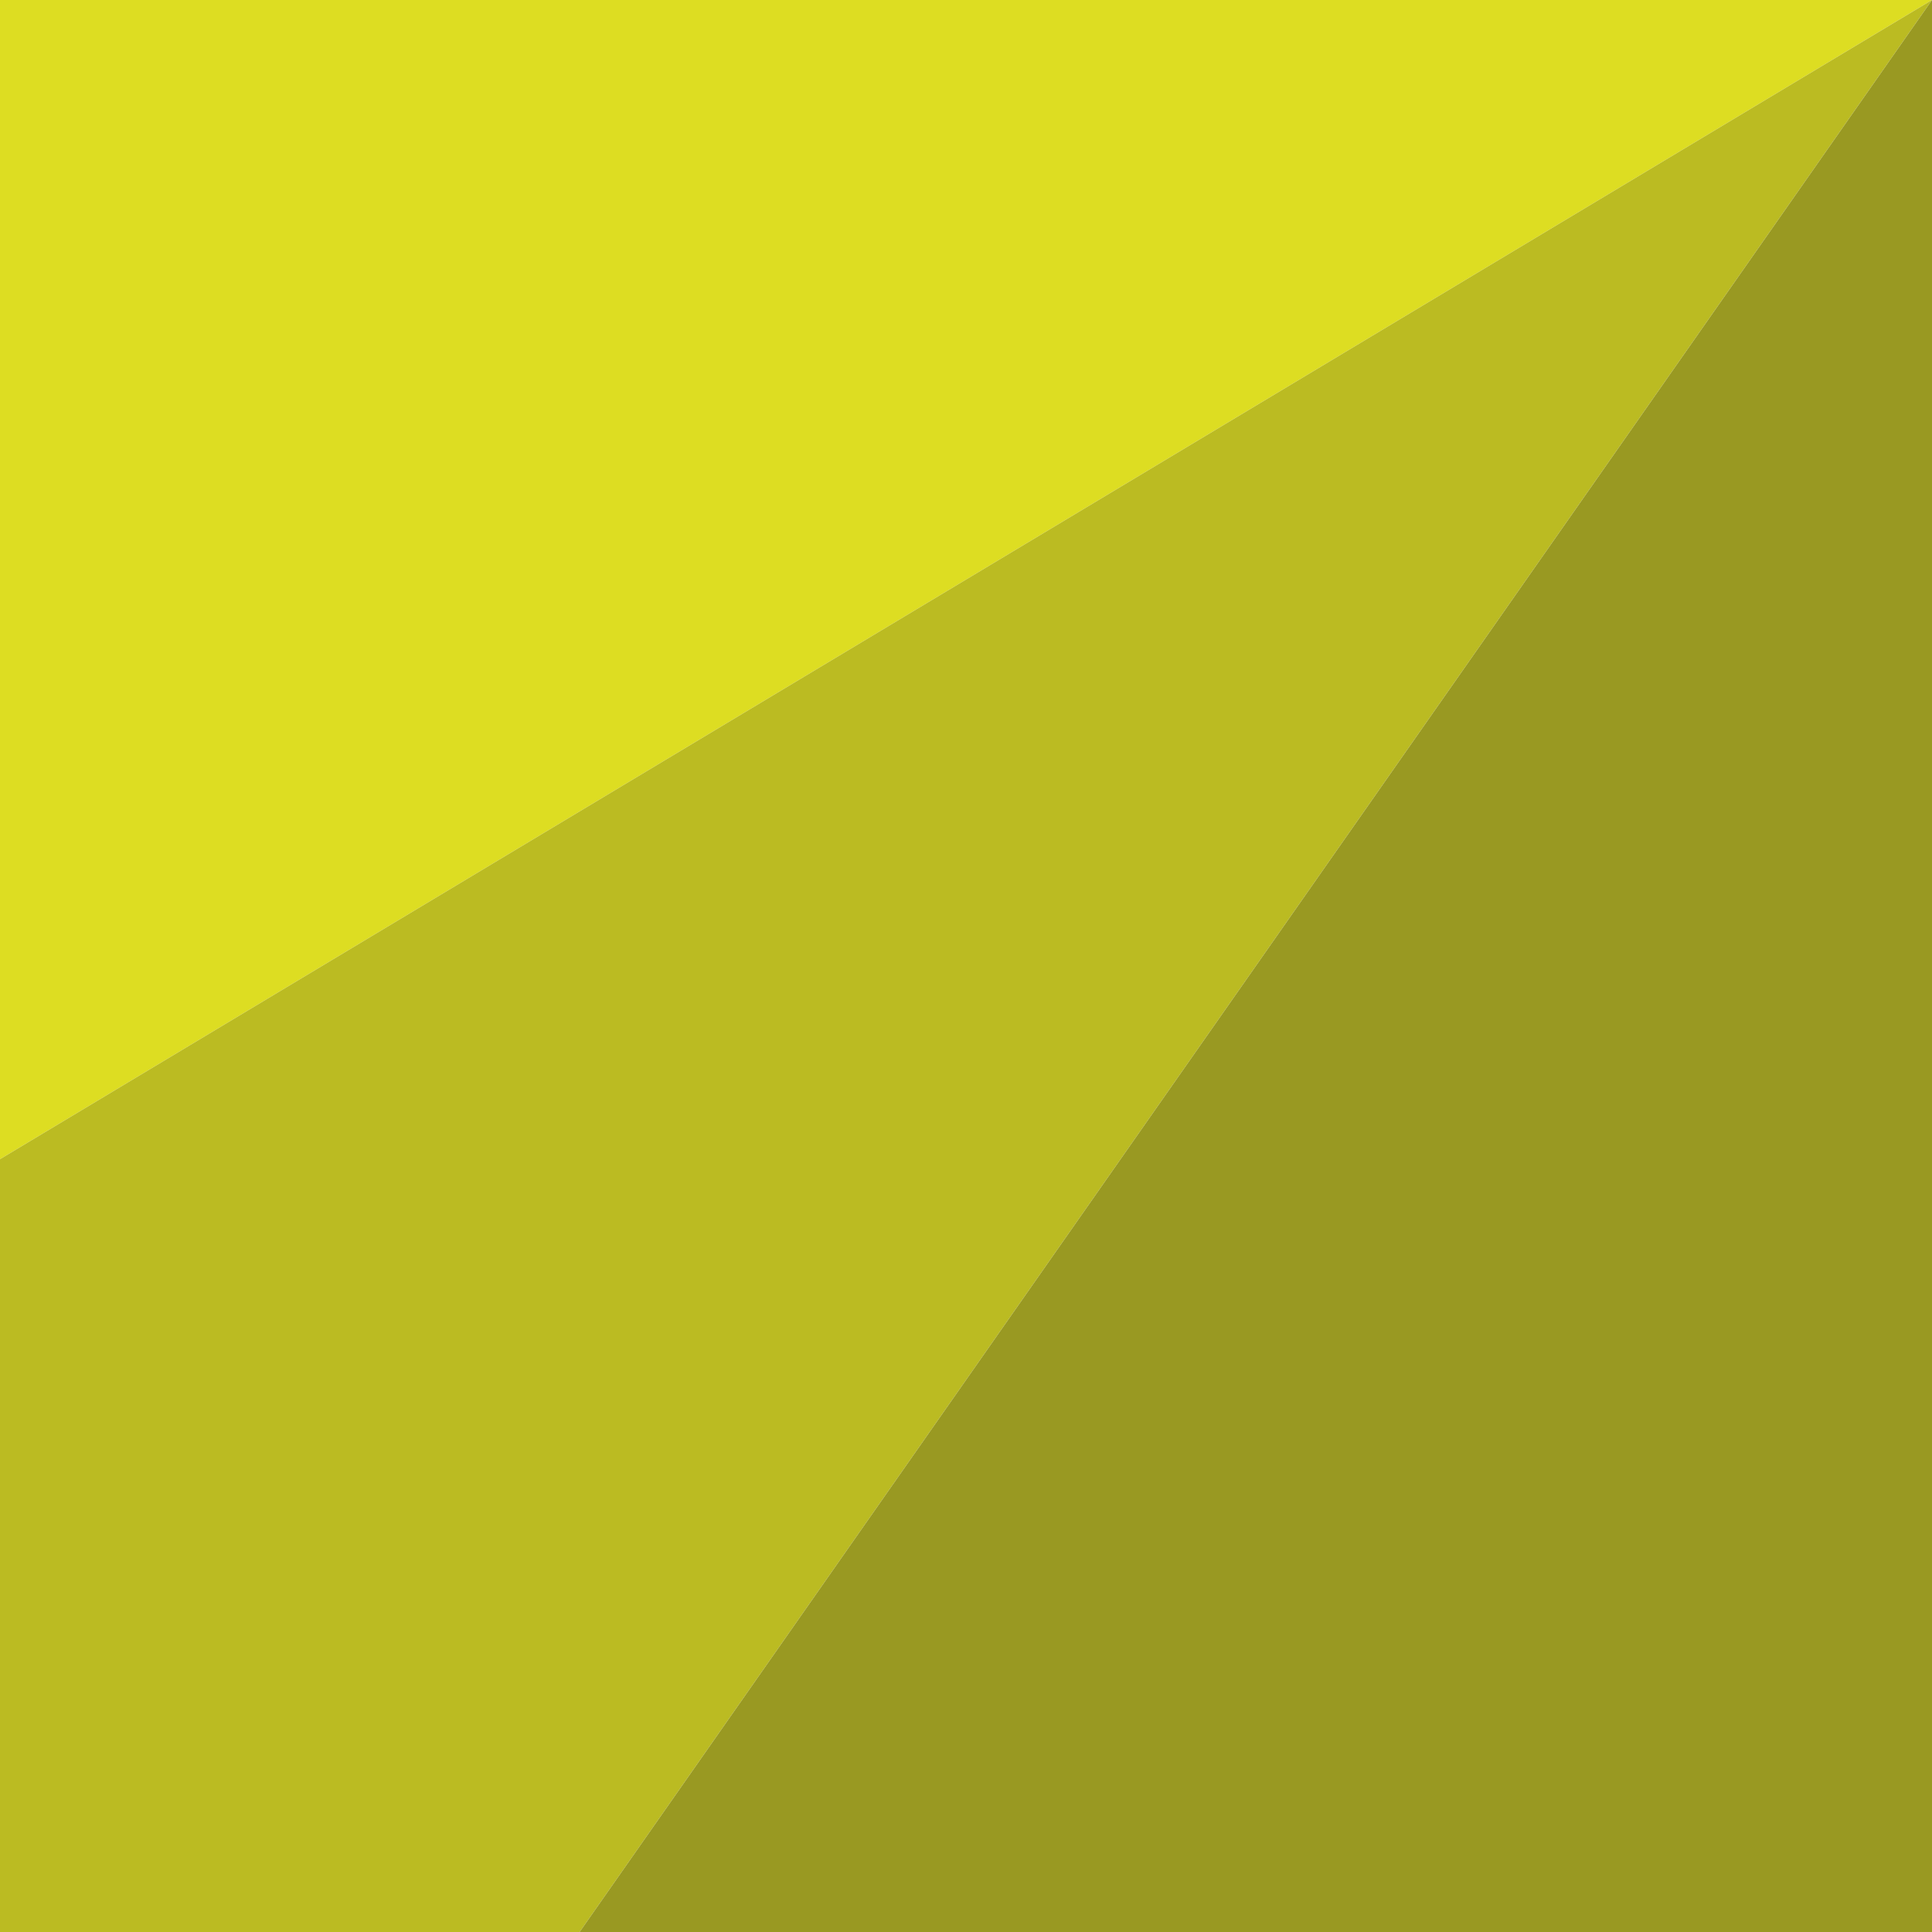 <!-- Created with Inkscape (http://www.inkscape.org/) -->
<svg id="b" version="1.1" viewBox="0 0 100 100" preserveAspectRatio="none" 
 style="background: yellow"
xmlns="http://www.w3.org/2000/svg" xmlns:cc="http://creativecommons.org/ns#" xmlns:dc="http://purl.org/dc/elements/1.1/" xmlns:rdf="http://www.w3.org/1999/02/22-rdf-syntax-ns#">

  <polygon fill="#dd2" points="0,0 100,0 0,60" />
  <polygon fill="#bb2" points="0,60 100,0 30,100 0,100 " />
  <polygon fill="#992" points="30,100 100,0 100,100" />
</svg>
